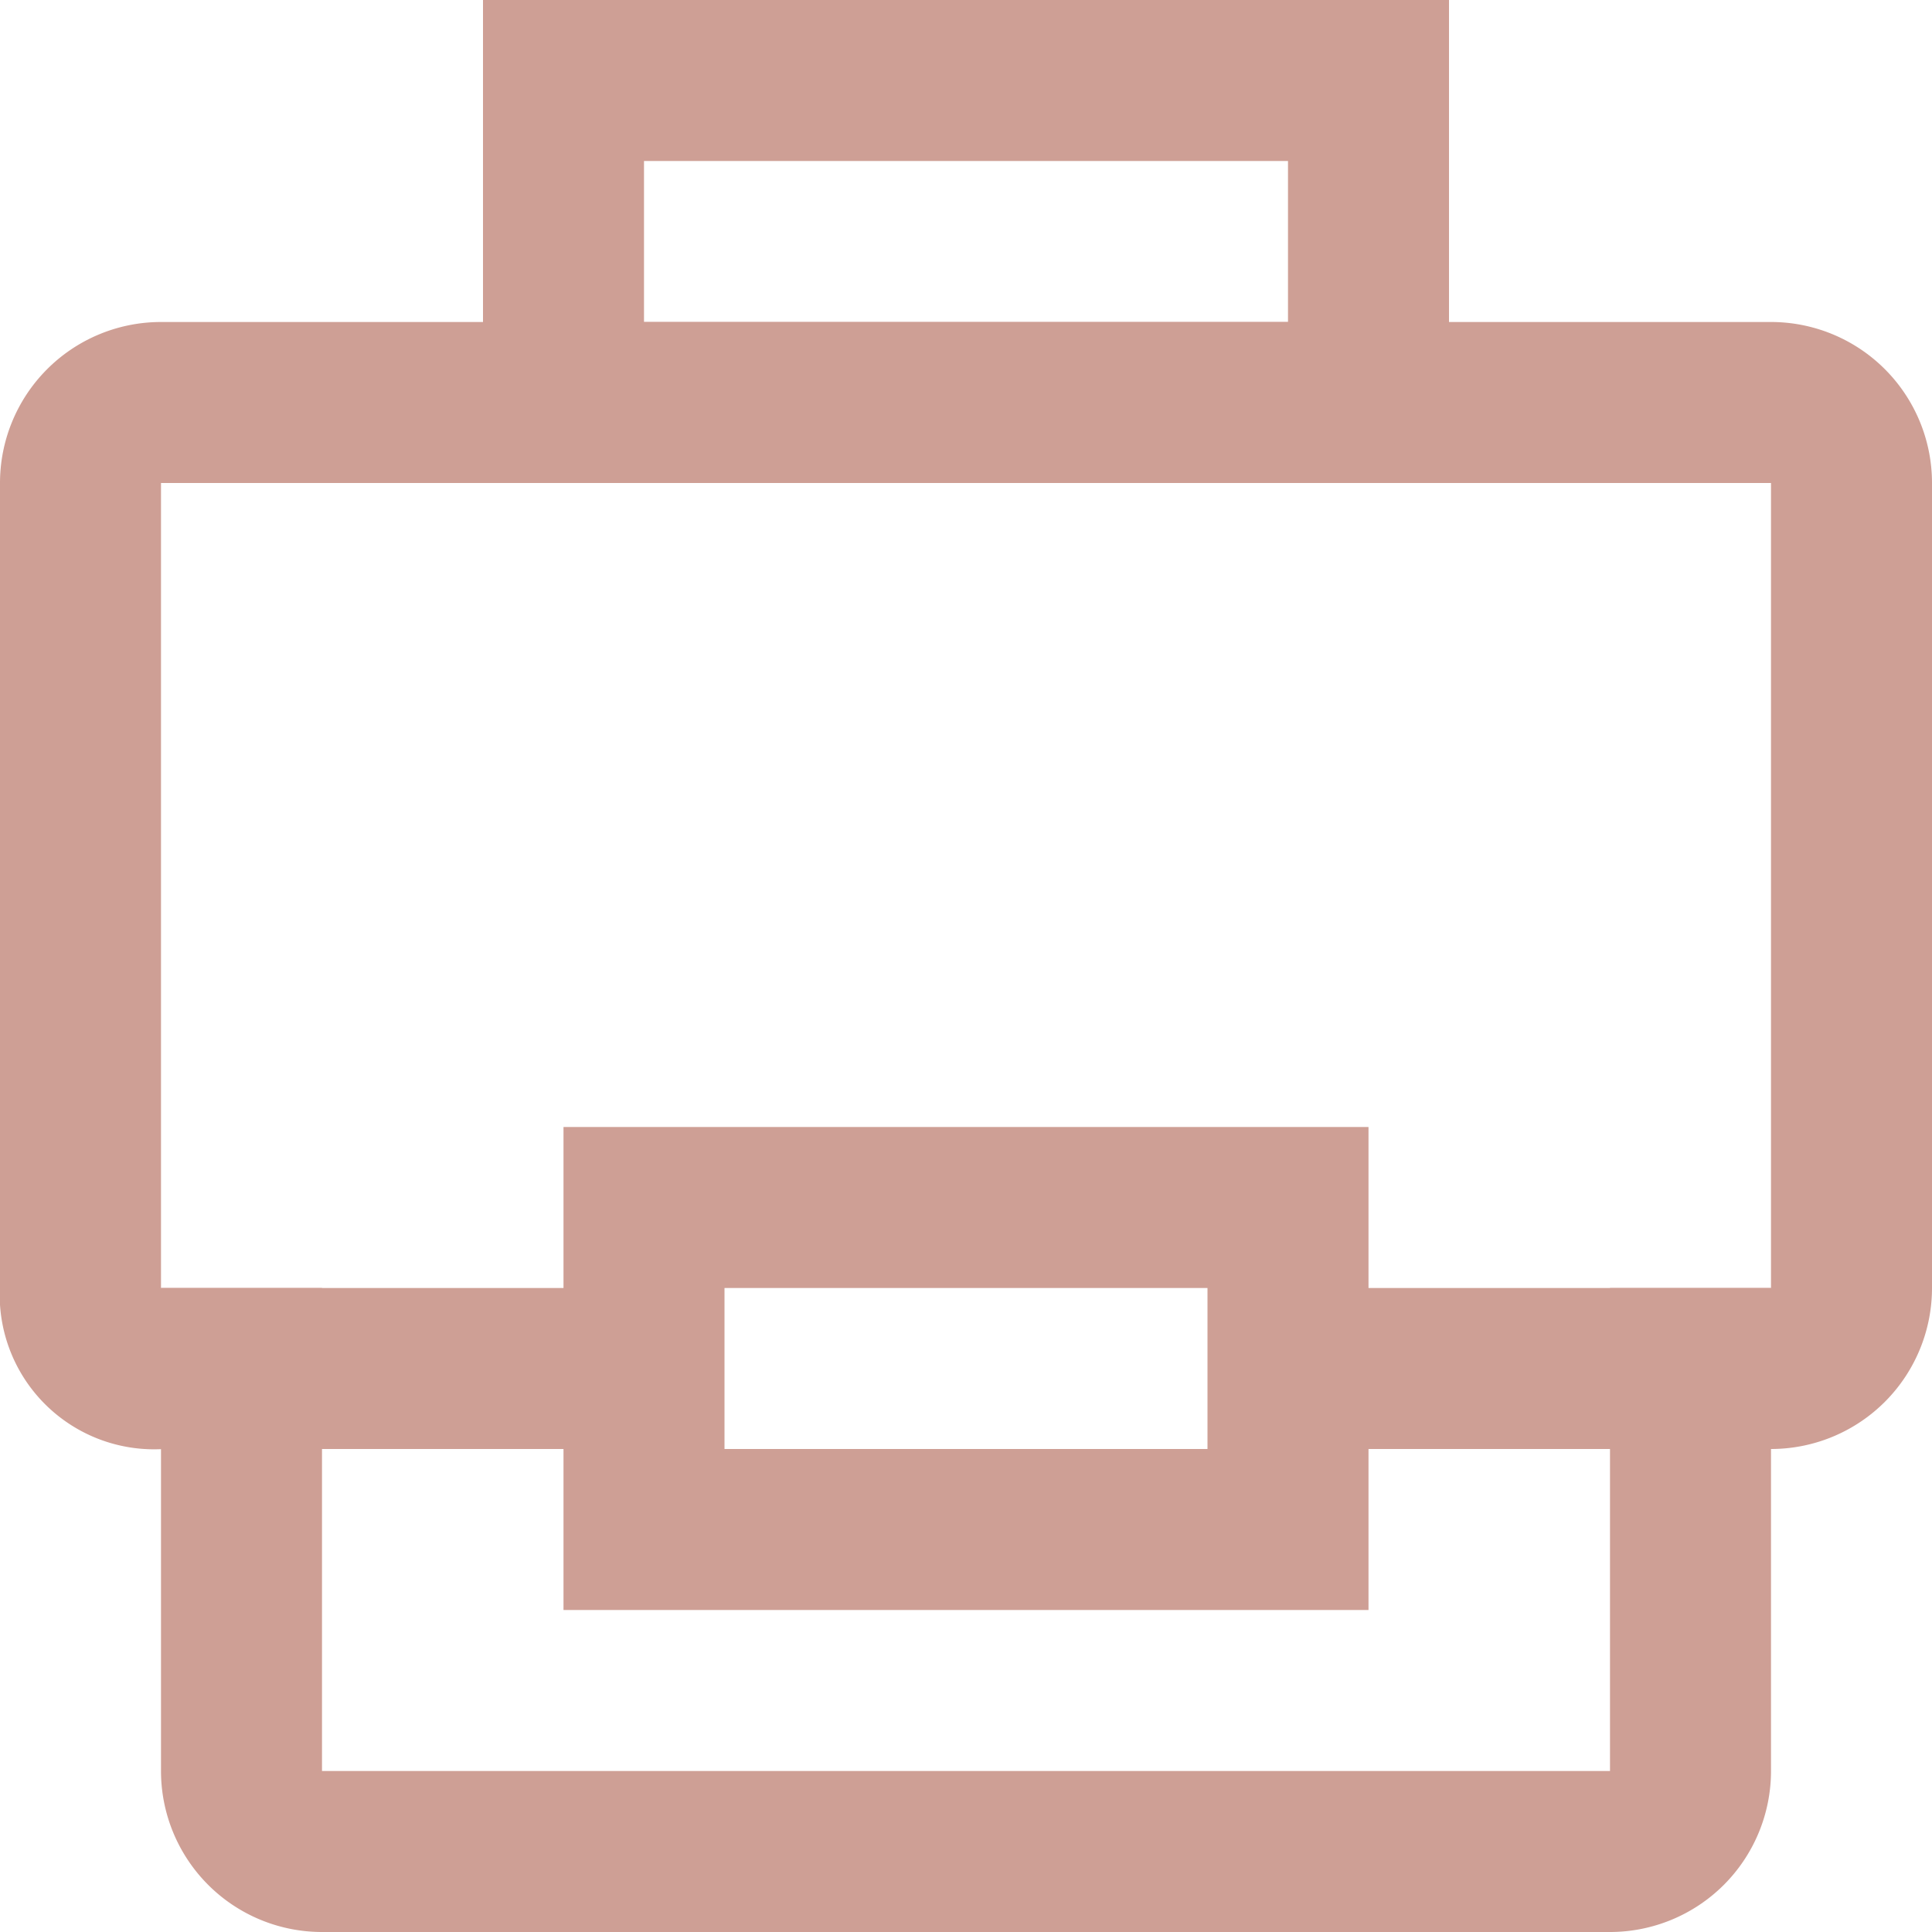 <svg xmlns="http://www.w3.org/2000/svg" width="24" height="24" viewBox="0 0 24 24">
  <g id="menu_vacancies" transform="translate(3622 -8003)">
    <path id="Path_4337" data-name="Path 4337" d="M15,12h6a1,1,0,0,0,1-1V1a1,1,0,0,0-1-1H1A1,1,0,0,0,0,1s0,9.533,0,10a.919.919,0,0,0,1,1H7" transform="translate(-3621 8008)" fill="none" stroke="#ce9f95" stroke-width="2"/>
    <g id="Rectangle_2207" data-name="Rectangle 2207" transform="translate(-3615 8017)" fill="none" stroke="#ce9f95" stroke-width="2">
      <rect width="10" height="6" rx="1" stroke="none"/>
      <rect x="1" y="1" width="8" height="4" fill="none"/>
    </g>
    <g id="Rectangle_2208" data-name="Rectangle 2208" transform="translate(-3616 8003)" fill="none" stroke="#ce9f95" stroke-width="2">
      <path d="M1,0H11a1,1,0,0,1,1,1V6a0,0,0,0,1,0,0H0A0,0,0,0,1,0,6V1A1,1,0,0,1,1,0Z" stroke="none"/>
      <path d="M1,1H11a0,0,0,0,1,0,0V4a1,1,0,0,1-1,1H2A1,1,0,0,1,1,4V1A0,0,0,0,1,1,1Z" fill="none"/>
    </g>
    <path id="Path_4336" data-name="Path 4336" d="M18,1V7a1,1,0,0,1-1,1H1A1,1,0,0,1,0,7V1" transform="translate(-3619 8018)" fill="none" stroke="#ce9f95" stroke-width="2"/>
  </g>
</svg>
